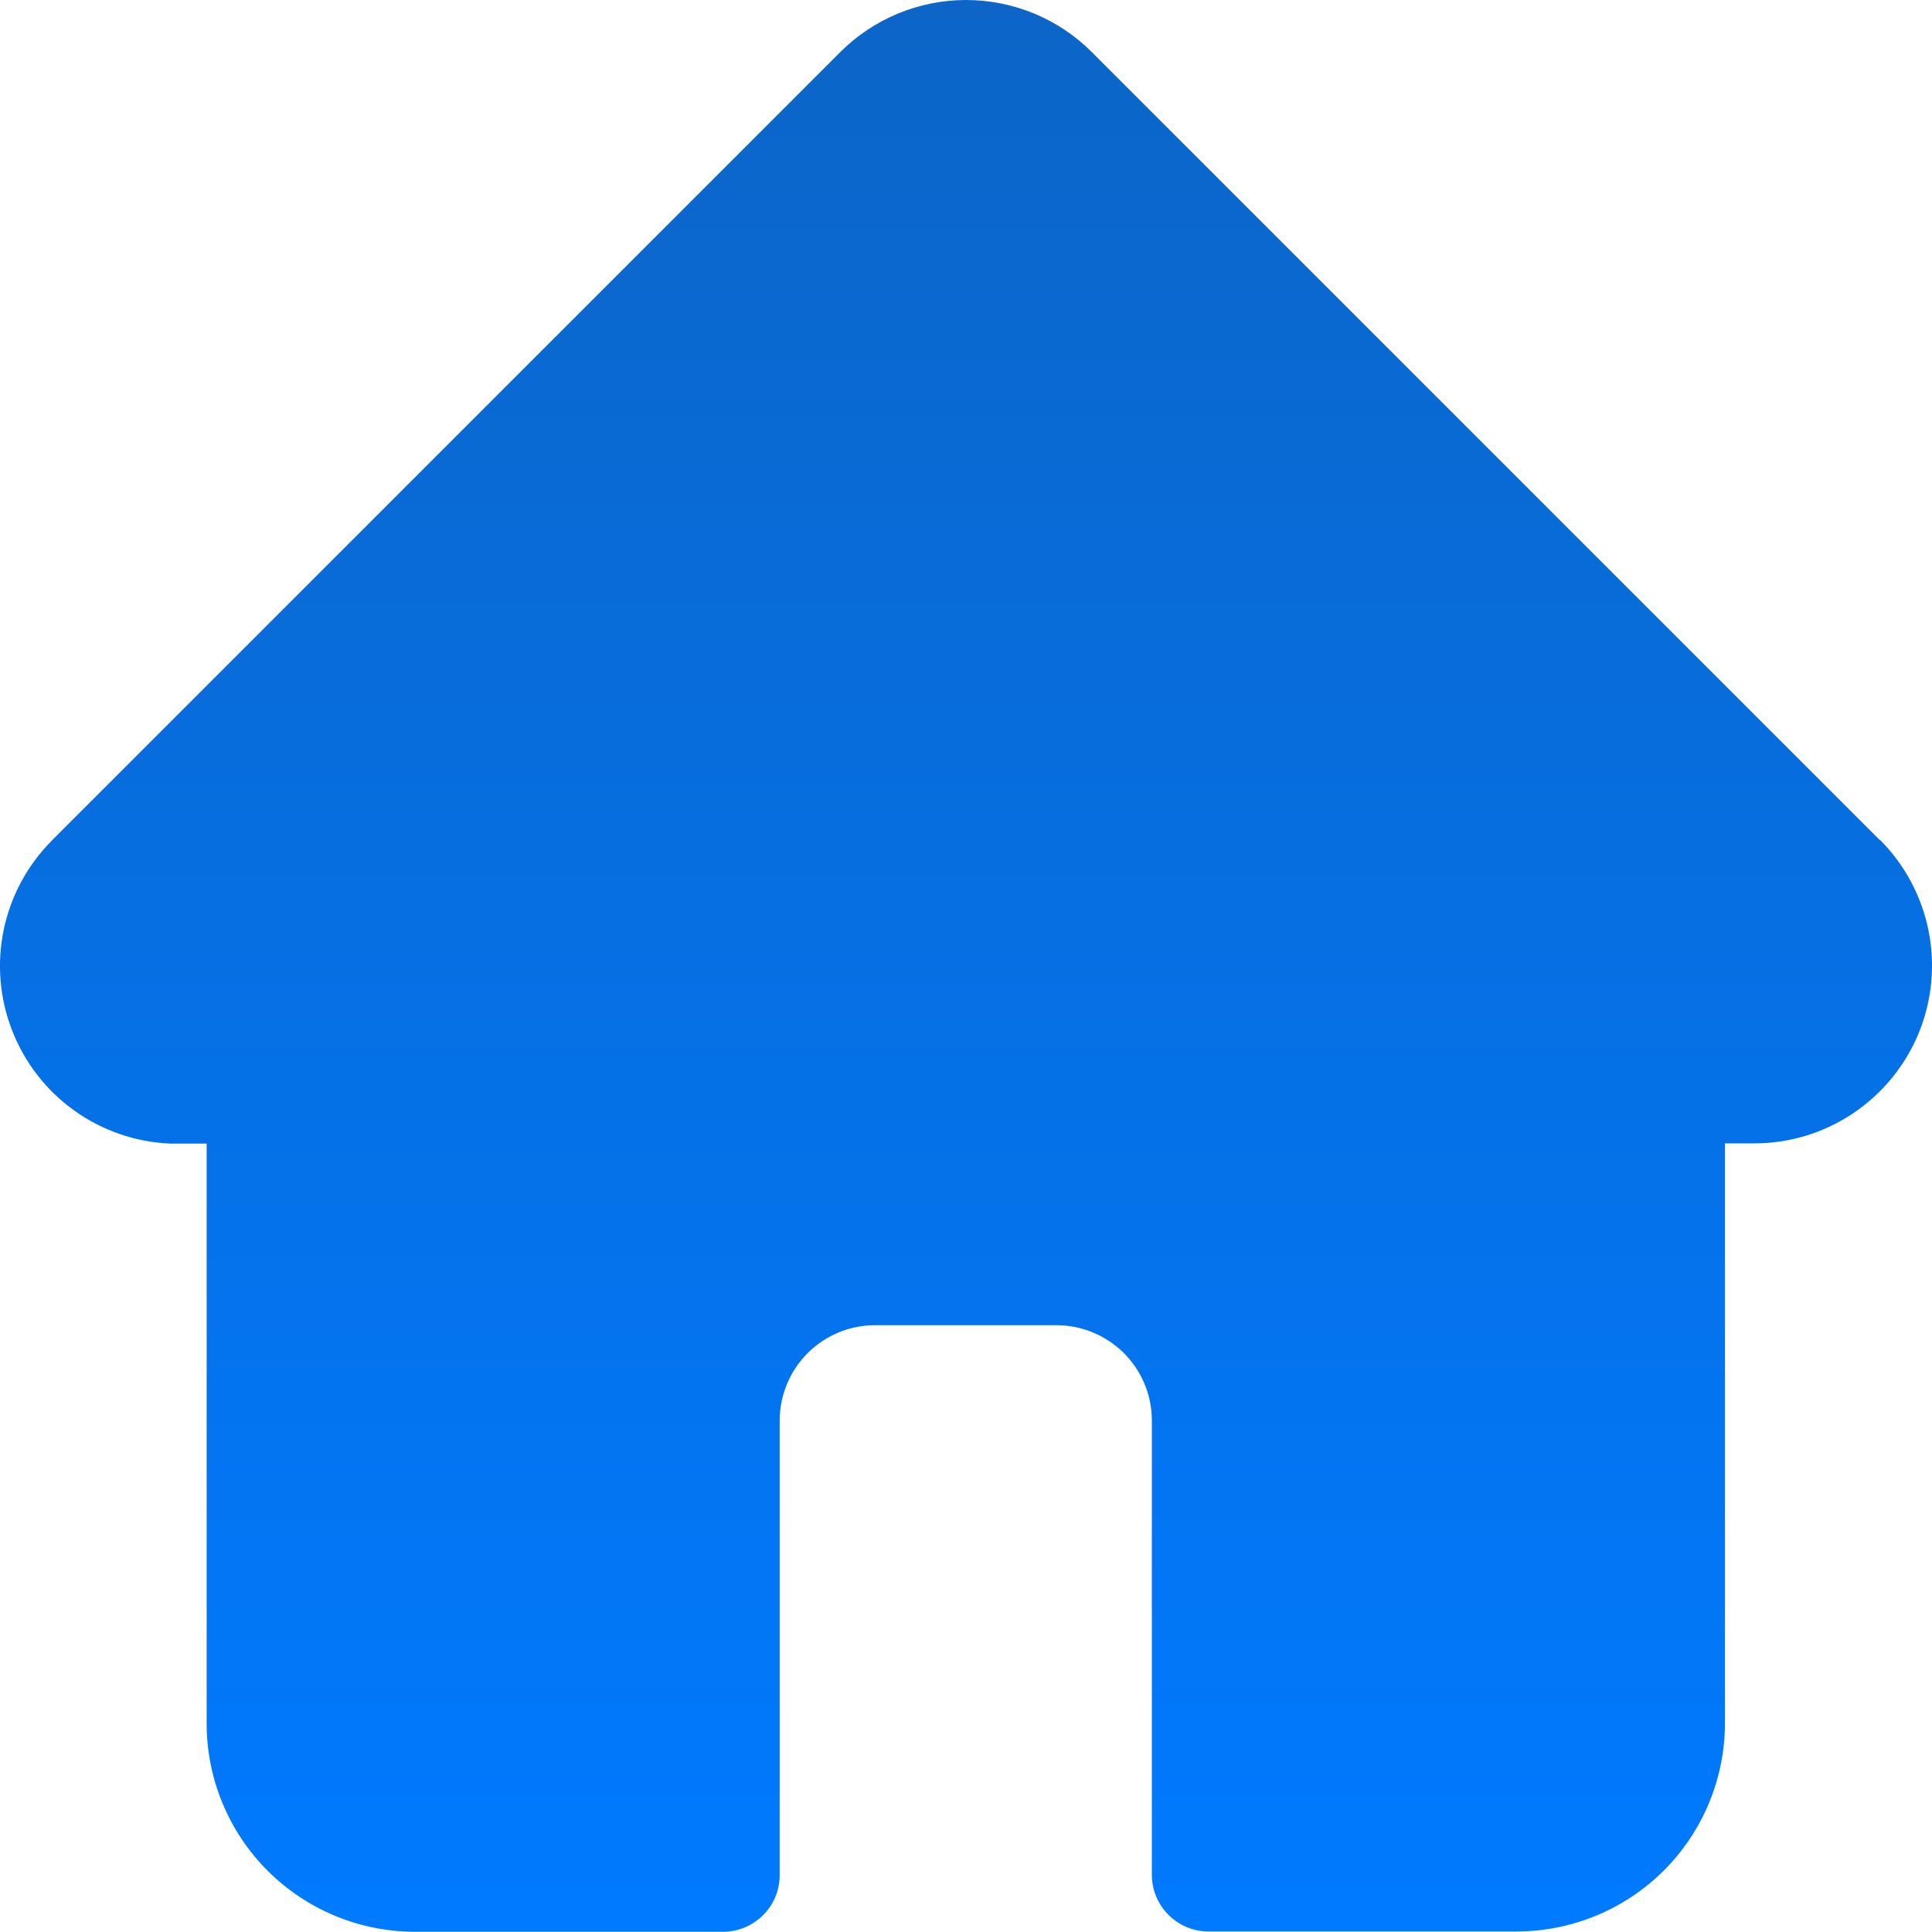 <svg width="25" height="25" viewBox="0 0 25 25" fill="none" xmlns="http://www.w3.org/2000/svg">
<path d="M24.321 10.867L14.128 0.674C13.914 0.46 13.661 0.291 13.382 0.175C13.102 0.06 12.803 0 12.501 0C12.198 0 11.899 0.06 11.62 0.175C11.341 0.291 11.087 0.46 10.873 0.674L0.68 10.867L0.67 10.878C0.355 11.194 0.139 11.595 0.048 12.031C-0.043 12.468 -0.005 12.921 0.158 13.337C0.32 13.752 0.599 14.112 0.962 14.371C1.325 14.631 1.755 14.779 2.201 14.798C2.224 14.798 2.248 14.798 2.272 14.798H2.674V22.303C2.674 23.017 2.958 23.702 3.463 24.207C3.968 24.712 4.653 24.996 5.367 24.997H9.357C9.551 24.997 9.737 24.919 9.874 24.782C10.012 24.645 10.089 24.459 10.089 24.265V18.377C10.091 18.051 10.221 17.739 10.452 17.508C10.683 17.278 10.996 17.148 11.322 17.148H13.676C14.002 17.15 14.313 17.28 14.544 17.51C14.774 17.74 14.904 18.052 14.905 18.377V24.261C14.905 24.357 14.924 24.452 14.961 24.541C14.998 24.63 15.052 24.71 15.12 24.778C15.188 24.846 15.268 24.9 15.357 24.937C15.446 24.974 15.541 24.993 15.637 24.993H19.627C20.341 24.992 21.026 24.708 21.531 24.203C22.036 23.698 22.32 23.013 22.321 22.299V14.795H22.698C23.153 14.796 23.598 14.661 23.976 14.408C24.355 14.155 24.65 13.796 24.825 13.376C24.999 12.955 25.045 12.492 24.956 12.046C24.867 11.599 24.648 11.189 24.326 10.867H24.321Z" fill="url(#paint0_linear)"/>
<defs>
<linearGradient id="paint0_linear" x1="12.5" y1="0" x2="12.5" y2="24.997" gradientUnits="userSpaceOnUse">
<stop stop-color="#0C65C7"/>
<stop offset="1" stop-color="#007AFF"/>
</linearGradient>
</defs>
</svg>
